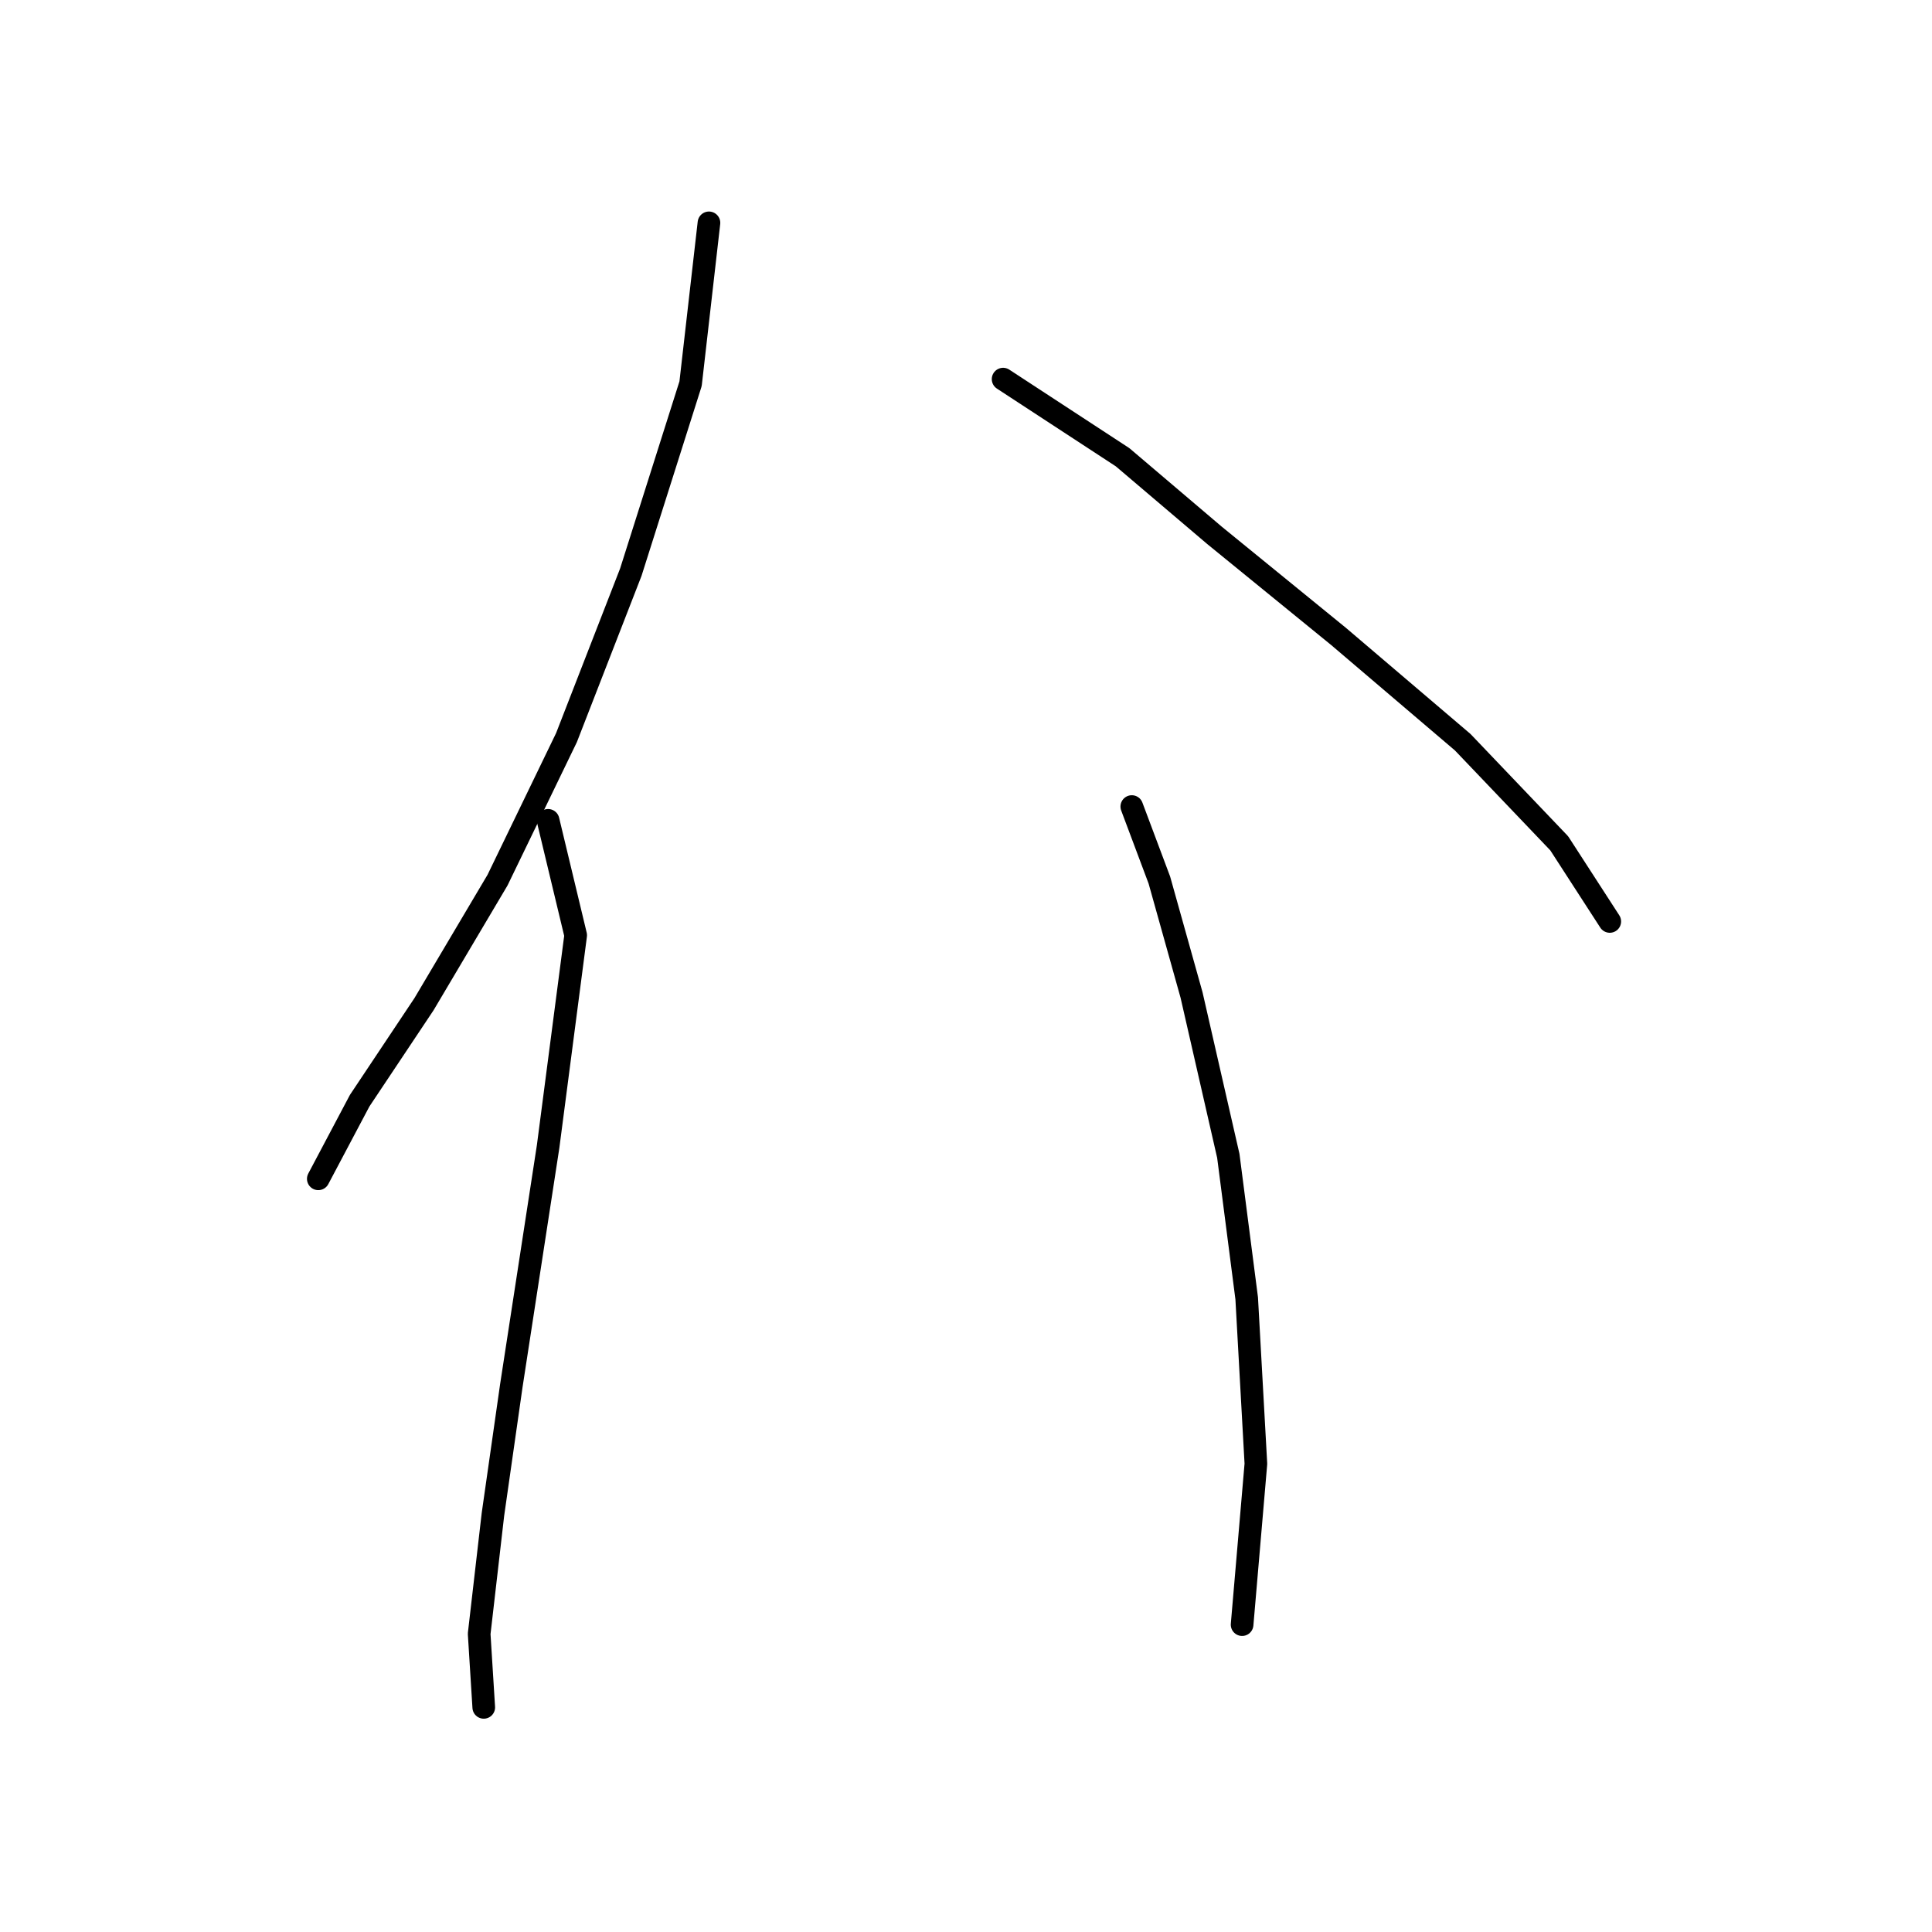 <?xml version="1.0" standalone="no"?>
    <svg width="256" height="256" xmlns="http://www.w3.org/2000/svg" version="1.1">
    <polyline stroke="black" stroke-width="3" stroke-linecap="round" fill="transparent" stroke-linejoin="round" points="93.941 29.529 91.505 50.844 83.588 75.813 75.062 97.737 65.927 116.616 56.183 133.059 47.657 145.848 42.176 156.201 42.176 156.201 " />
        <polyline stroke="black" stroke-width="3" stroke-linecap="round" fill="transparent" stroke-linejoin="round" points="72.626 108.699 76.28 123.924 72.626 151.938 67.754 183.605 65.318 200.657 63.491 216.491 64.1 226.235 64.1 226.235 " />
        <polyline stroke="black" stroke-width="3" stroke-linecap="round" fill="transparent" stroke-linejoin="round" points="132.917 50.235 148.751 60.588 160.931 70.941 177.374 84.339 193.817 98.346 206.605 111.744 213.304 122.097 213.304 122.097 " />
        <polyline stroke="black" stroke-width="3" stroke-linecap="round" fill="transparent" stroke-linejoin="round" points="149.969 106.872 153.623 116.616 157.886 131.841 162.758 153.156 165.194 172.035 166.412 193.958 164.585 215.273 164.585 215.273 " />
        </svg>